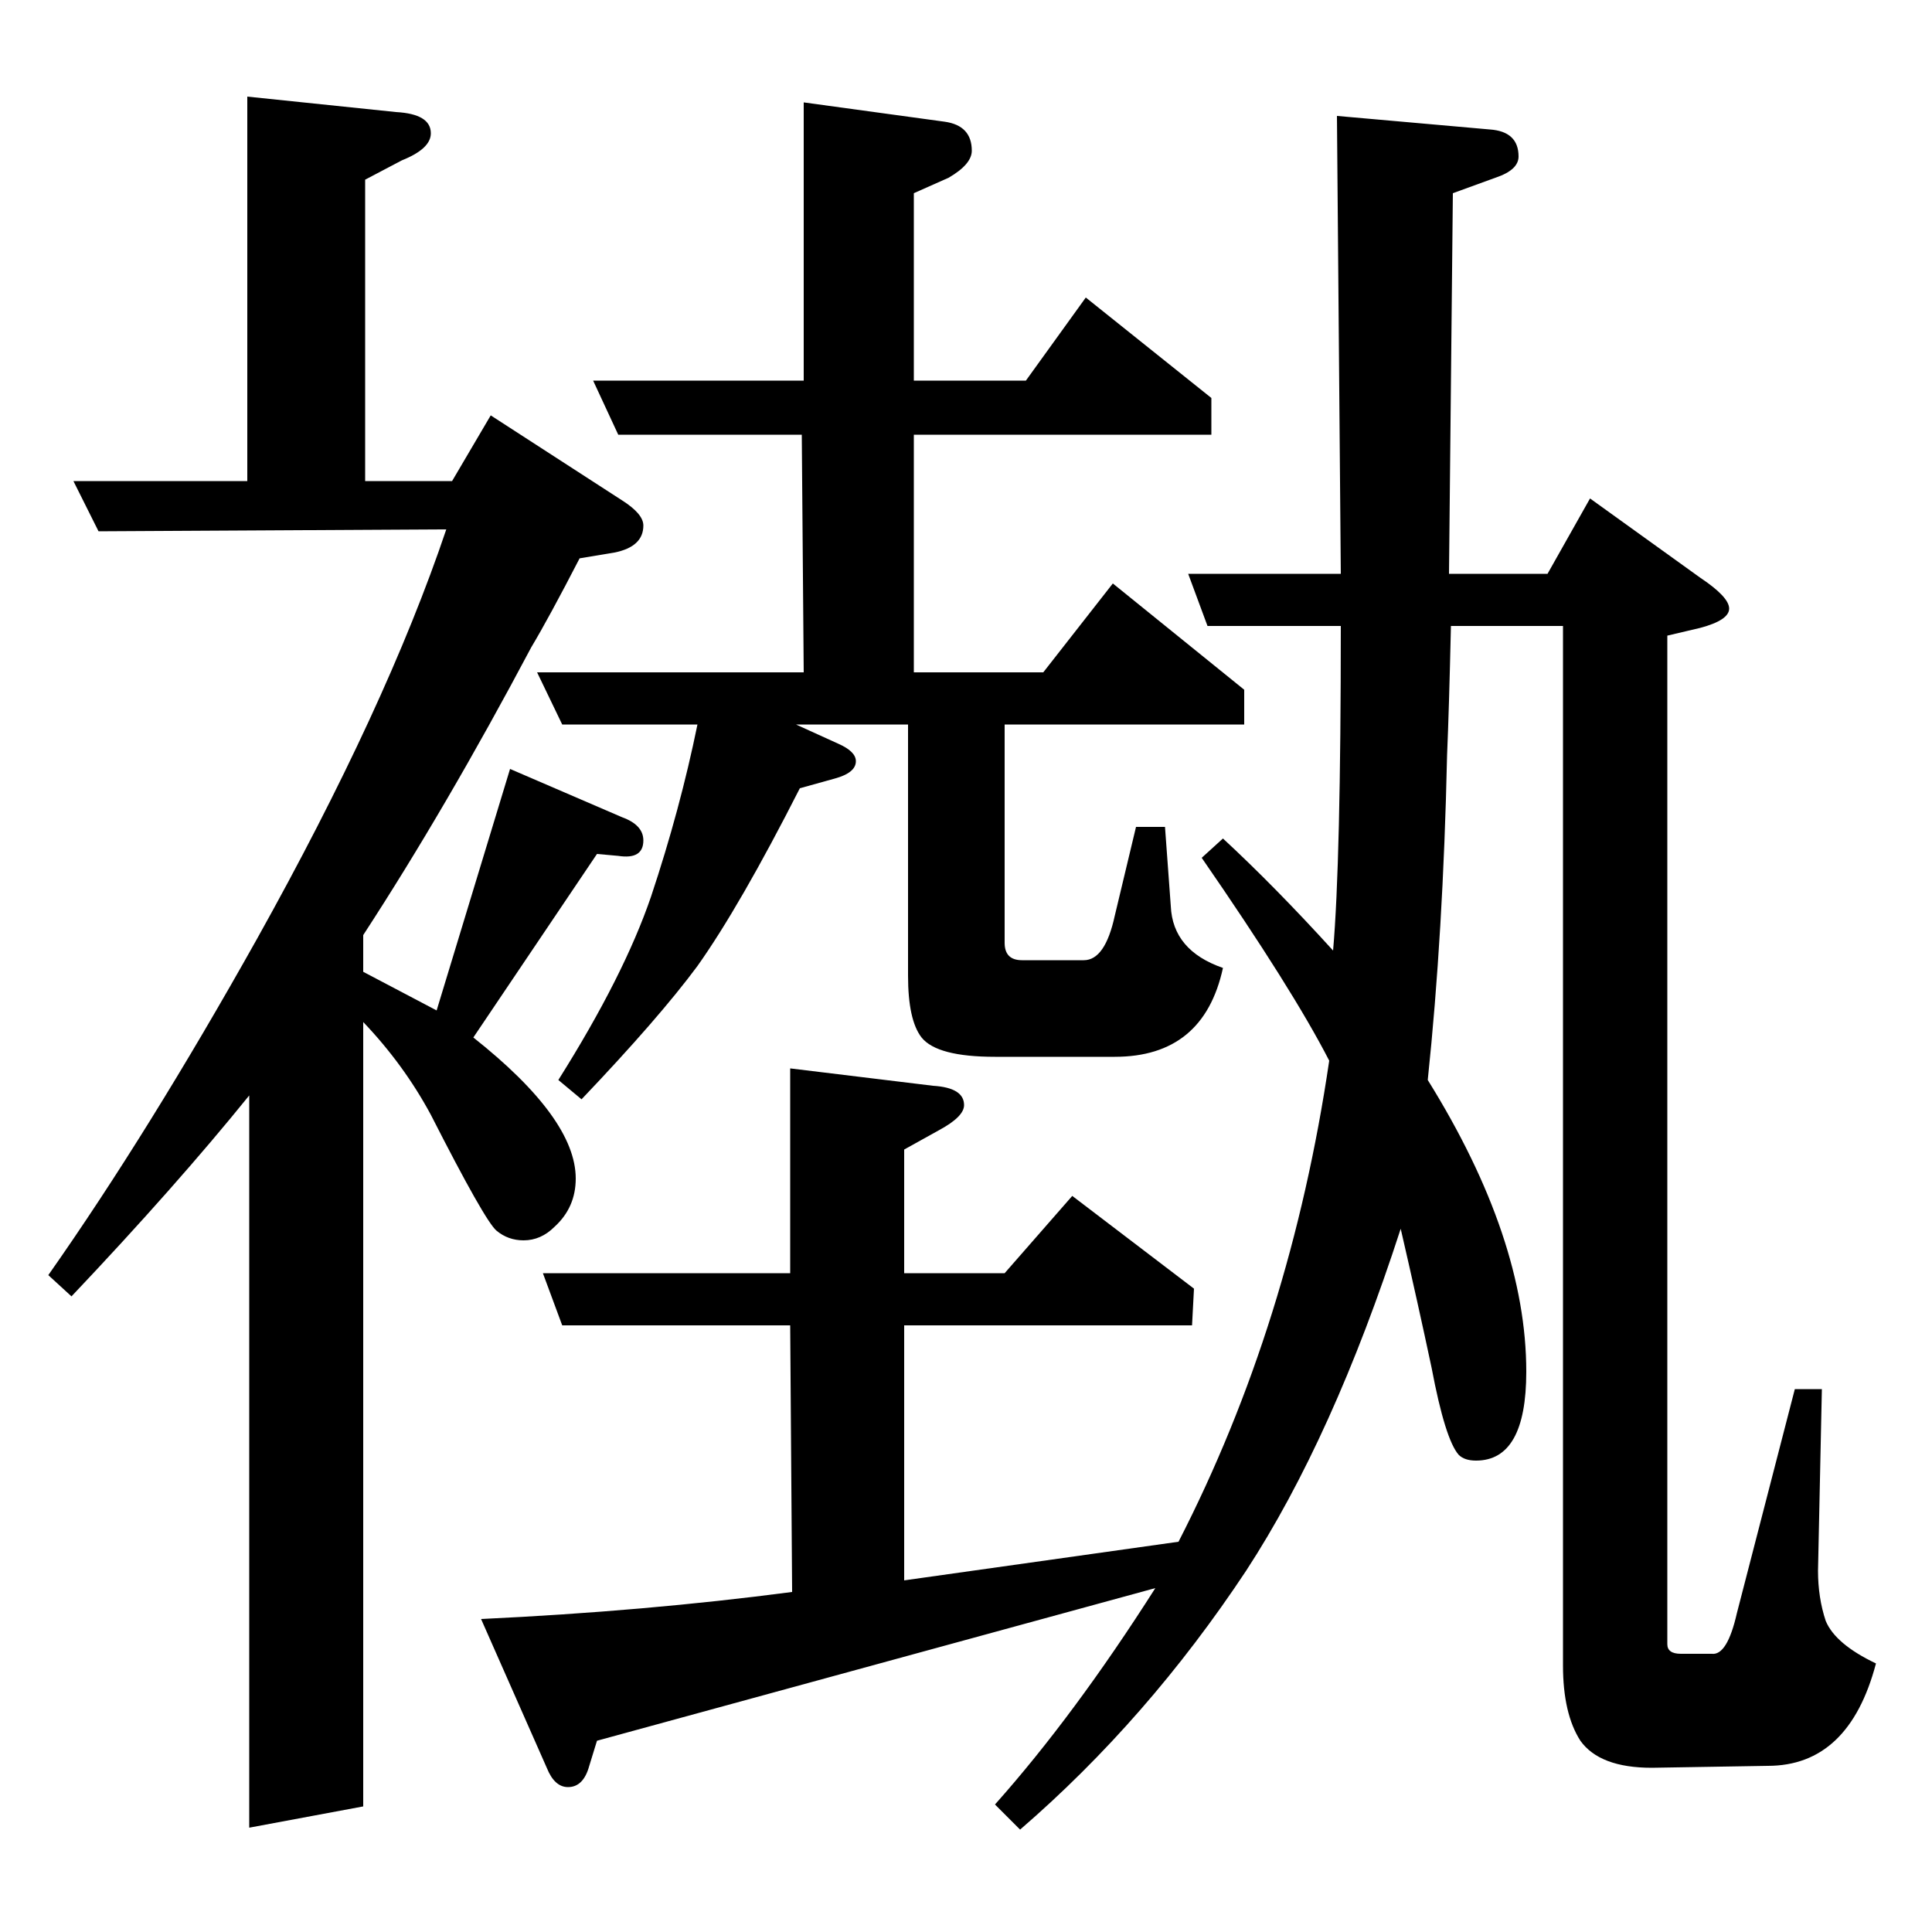 <?xml version="1.0" standalone="no"?>
<!DOCTYPE svg PUBLIC "-//W3C//DTD SVG 1.1//EN" "http://www.w3.org/Graphics/SVG/1.1/DTD/svg11.dtd" >
<svg xmlns="http://www.w3.org/2000/svg" xmlns:xlink="http://www.w3.org/1999/xlink" version="1.1" viewBox="0 -120 1000 1000">
  <g transform="matrix(1 0 0 -1 0 880)">
   <path fill="currentColor"
d="M25 340q52 74 108 174q67 120 98 212l-180 -1l-13 26h90v199l77 -8q18 -1 18 -11q0 -8 -15 -14l-19 -10v-156h45l20 34l68 -44q11 -7 11 -13q0 -11 -15 -14l-18 -3q-16 -31 -25 -46q-44 -83 -87 -149v-19l38 -20l38 125l58 -25q11 -4 11 -12q0 -10 -13 -8l-11 1l-64 -95
q53 -42 53 -73q0 -15 -11 -25q-7 -7 -16 -7q-8 0 -14 5t-34 60q-14 26 -35 48v-406l-59 -11v379q-38 -47 -92 -104zM249 162q85 4 161 14l-1 138h-118l-10 27h128v106l74 -9q16 -1 16 -10q0 -6 -13 -13l-18 -10v-64h52l35 40l63 -48l-1 -19h-149v-132l142 20q58 113 78 249
q-19 37 -66 105l11 10q27 -25 57 -58q4 46 4 168h-69l-10 27h79l-2 237l79 -7q15 -1 15 -14q0 -7 -12 -11l-22 -8q-1 -98 -2 -197h51l22 39l57 -41q15 -10 15 -16t-15 -10l-17 -4v-522q0 -5 7 -5h16q8 -1 13 21l30 116h14l-2 -94q0 -14 4 -26q5 -12 26 -22q-14 -53 -56 -53
l-60 -1q-27 0 -37 14q-9 14 -9 39v538h-58q-1 -44 -2 -67q-2 -92 -10 -168q51 -82 51 -151q0 -46 -26 -46q-6 0 -9 3q-7 8 -14 45q-7 33 -16 72q-35 -108 -80 -177q-51 -77 -117 -134l-13 13q41 46 83 112l-289 -79l-4 -13q-3 -11 -11 -11q-7 0 -11 10zM291 625l-13 27h138
l-1 123h-95l-13 28h109v144l73 -10q14 -2 14 -15q0 -7 -12 -14l-18 -8v-97h58l31 43l65 -52v-19h-154v-123h67l36 46l68 -55v-18h-124v-113q0 -9 9 -9h32q11 0 16 23l11 46h15l3 -41q1 -23 27 -32q-10 -46 -56 -46h-62q-30 0 -38 10q-7 9 -7 32v130h-58l22 -10q9 -4 9 -9
q0 -6 -11 -9l-18 -5q-31 -61 -53 -92q-20 -27 -60 -69l-12 10q34 54 48 95q15 45 24 89h-70z" />
  </g>

</svg>
